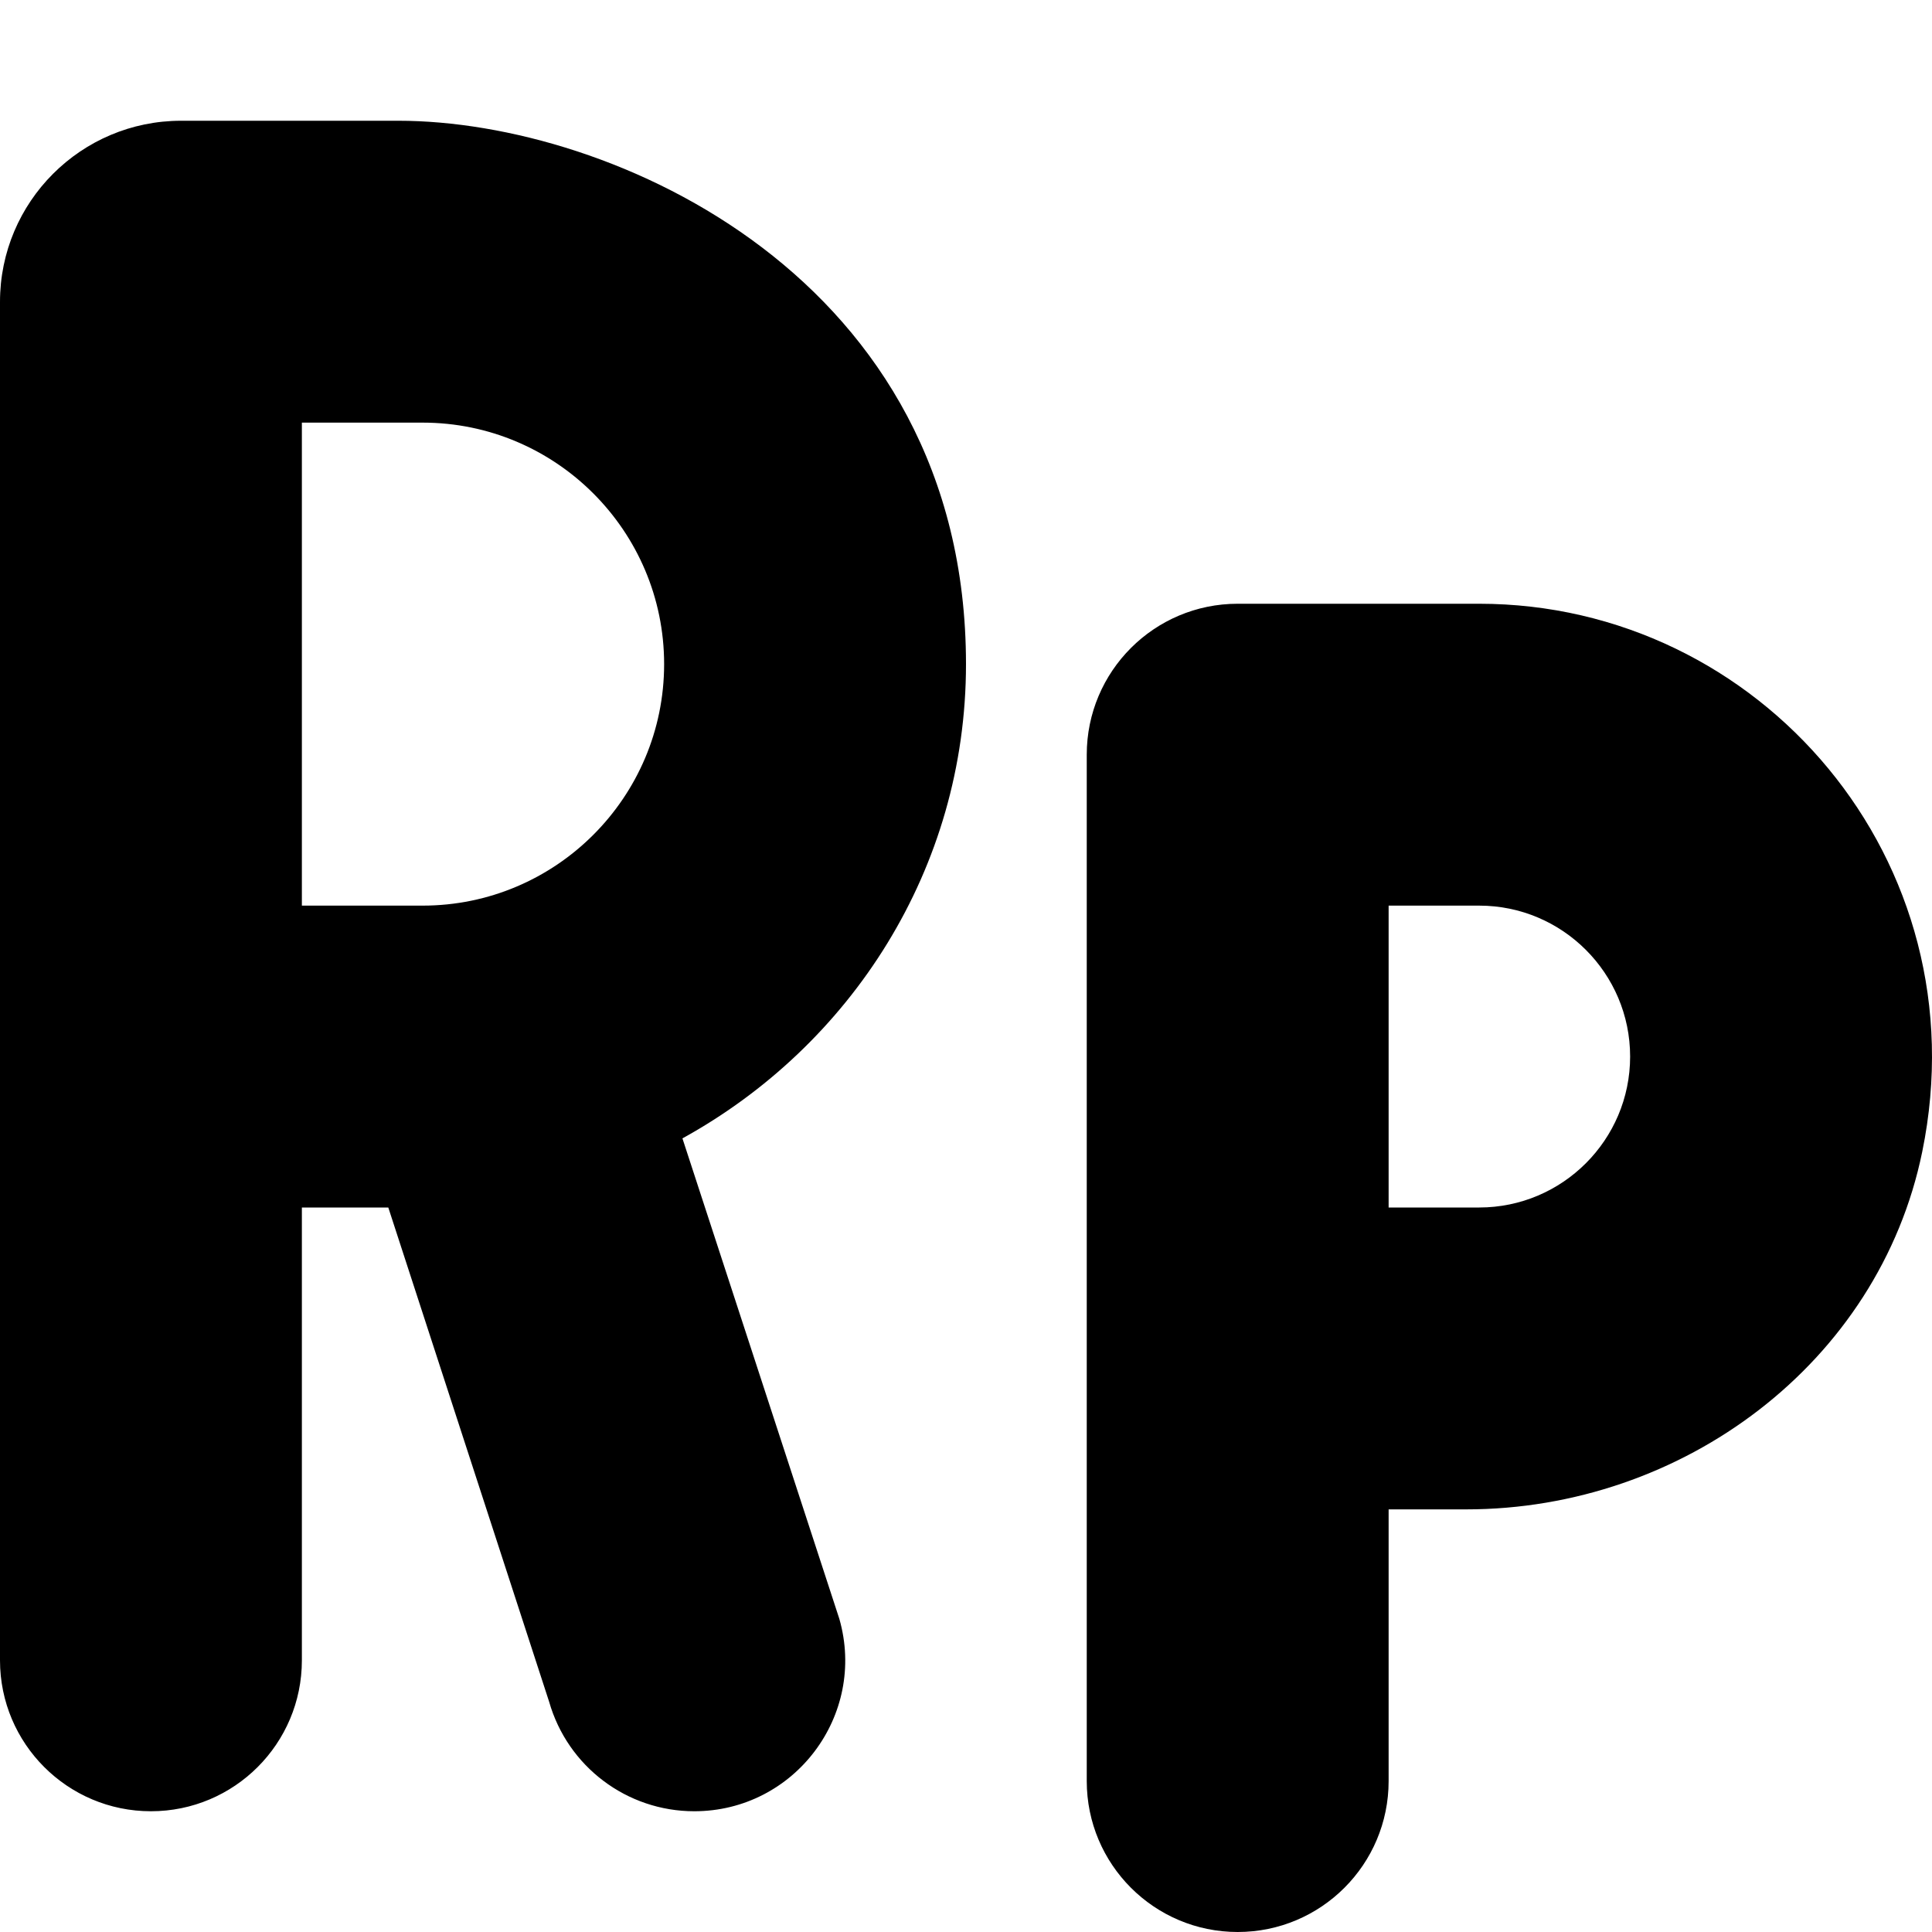 <svg xmlns="http://www.w3.org/2000/svg" viewBox="0 0 512 512"><path d="M392 160H328C305.908 160 288 177.908 288 200V472C288 494.092 305.908 512 328 512S368 494.092 368 472V400H388.549C445.807 400 497.916 361.309 509.414 305.217C525.221 228.094 466.416 160 392 160ZM392 320H368V240H392C414.062 240 432 257.938 432 280S414.062 320 392 320ZM255.998 176C255.996 73.633 162.123 32 105.588 32H48C21.492 32 0 53.49 0 80V440C0 462.092 17.91 480 40 480C62.092 480 80 462.092 80 440V320H102.902L145.529 450.994C150.436 468.164 166.127 480 183.982 480C210.553 480 229.734 454.568 222.436 429.021L180.852 301.682C225.396 277.168 256 230.338 255.998 176ZM112 240H80V112H112C147.297 112 176 140.703 176 176S147.297 240 112 240Z"/></svg>